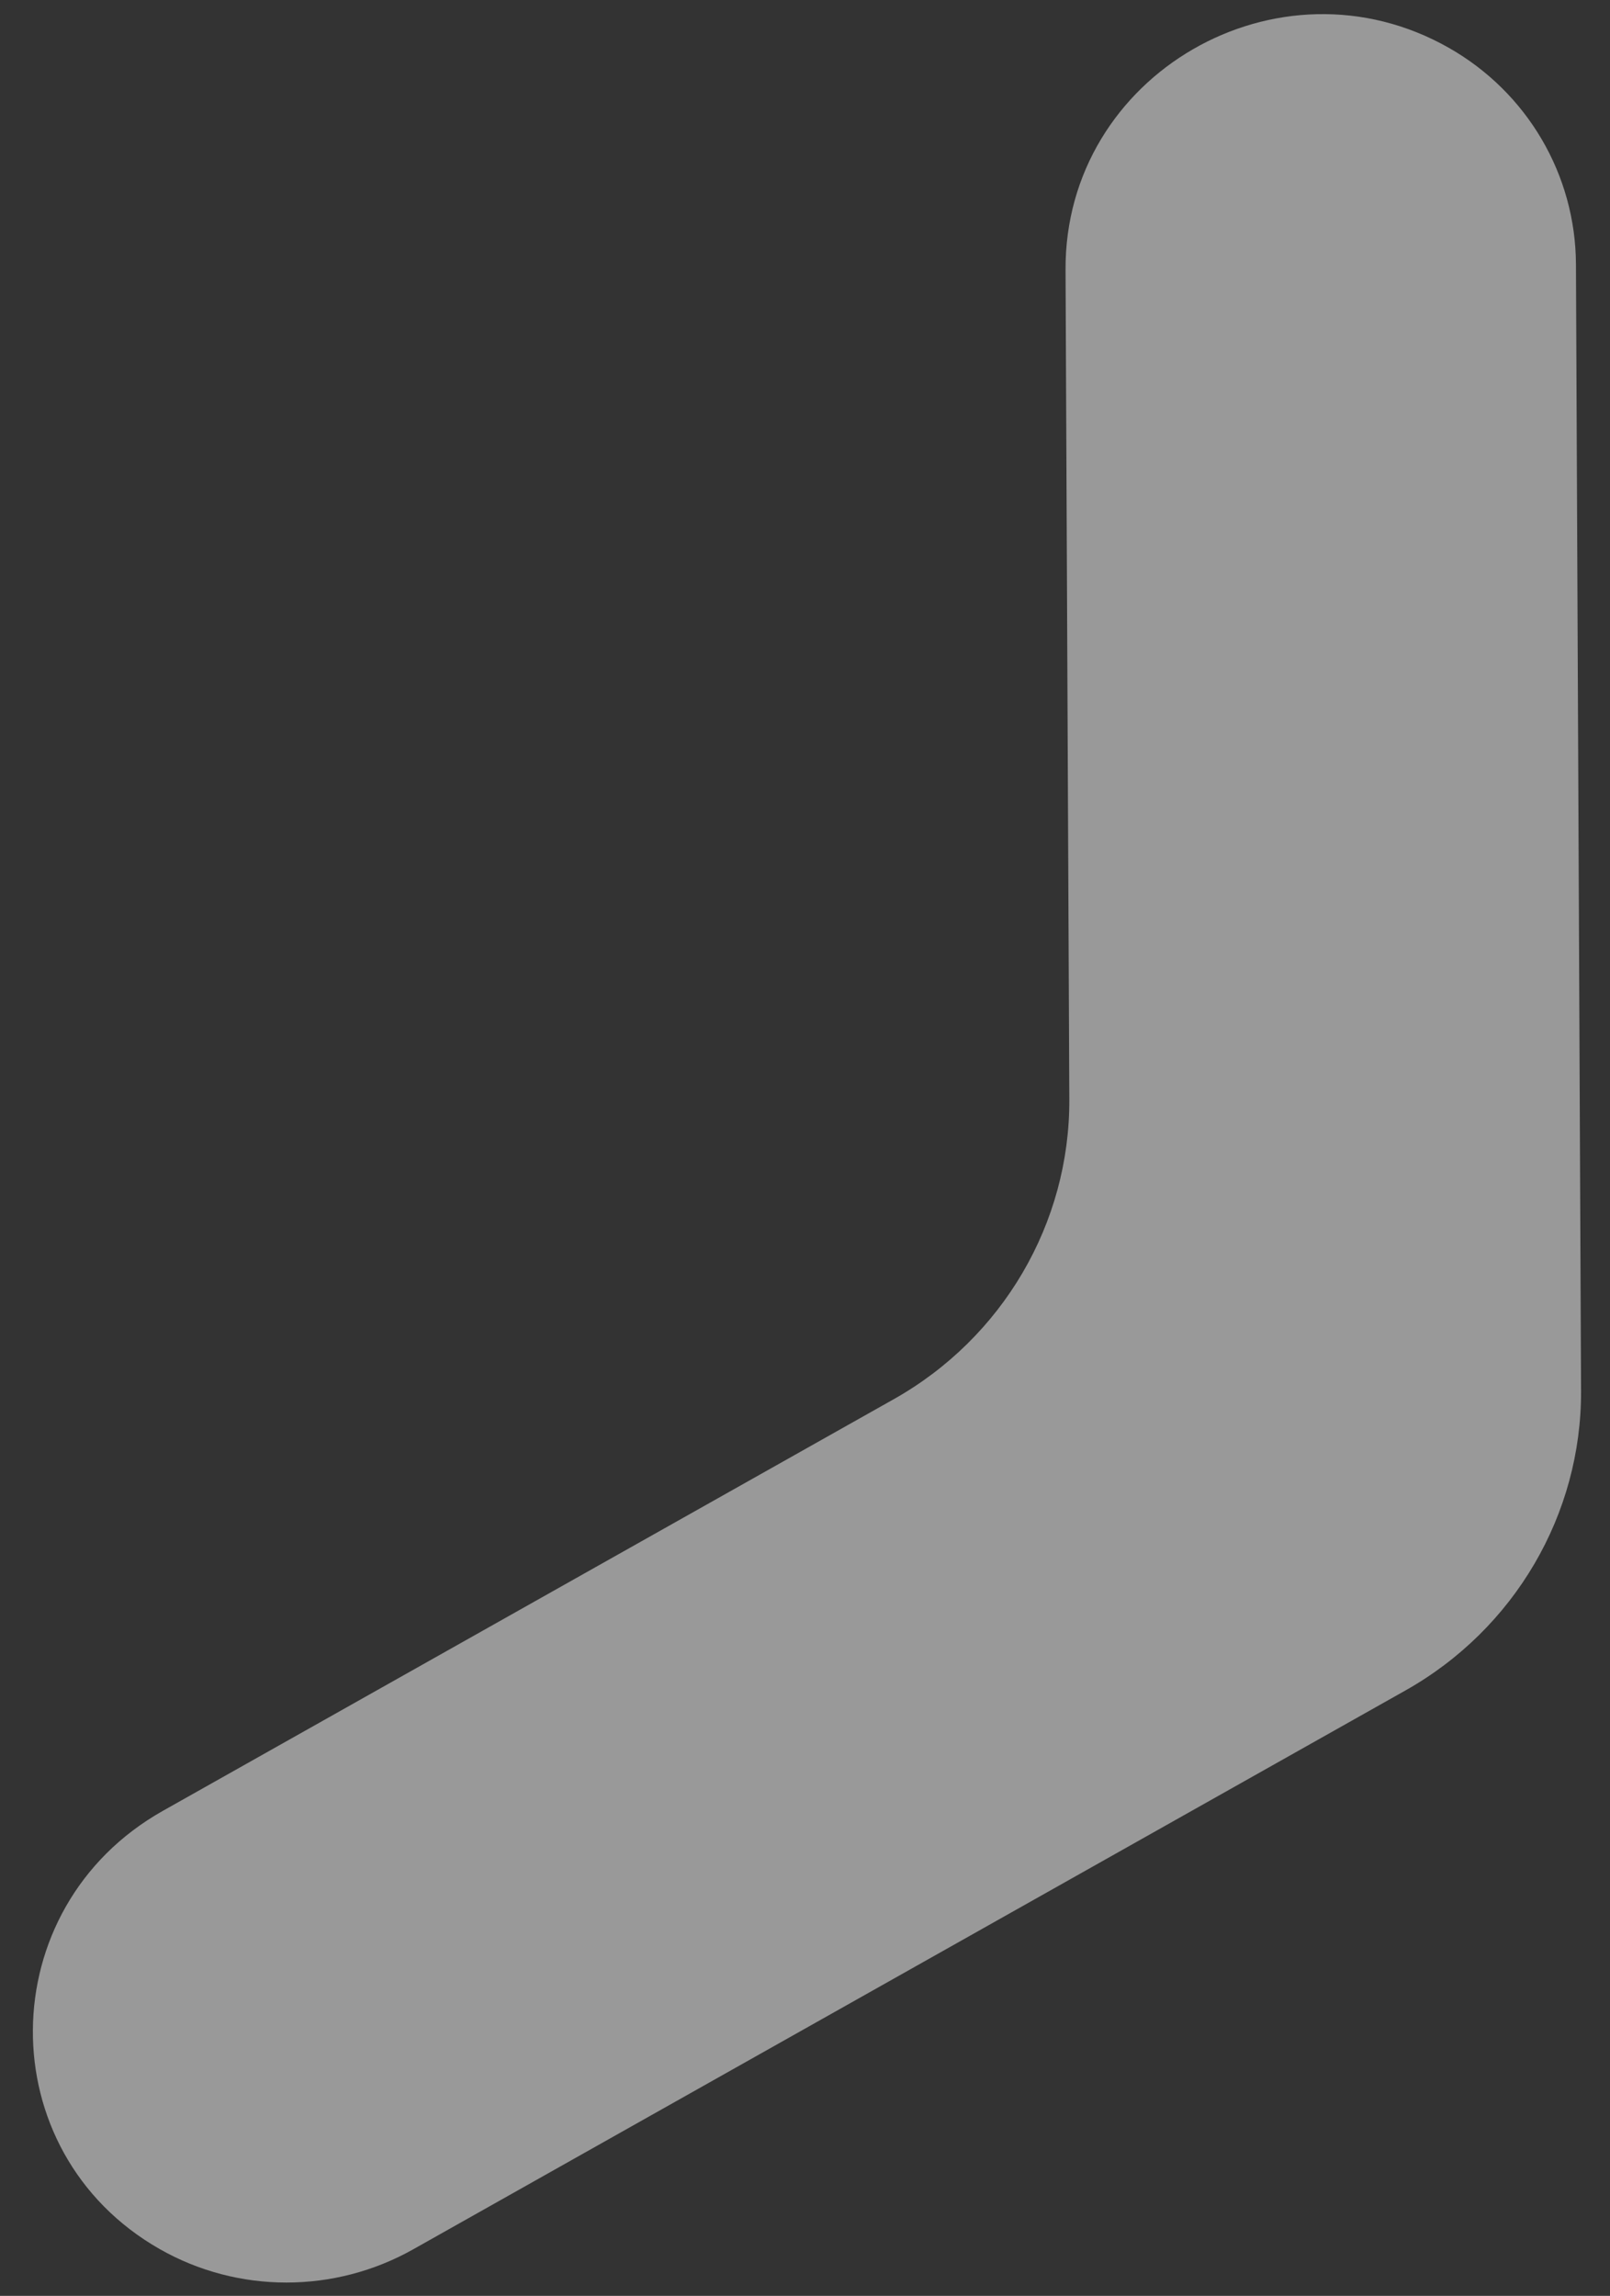 <svg width="47" height="67" viewBox="0 0 47 67" fill="none" xmlns="http://www.w3.org/2000/svg">
<rect x="0" y="0" width="47" height="67" fill="#333333" stroke="none"/>
<path opacity="0.5" d="M41.032 49.33L12.064 65.64C9.763 66.936 6.947 66.934 4.664 65.635C-0.315 62.802 -0.265 55.671 4.755 52.845L26.093 40.831C29.272 39.041 31.232 35.695 31.216 32.088L31.106 7.872C31.08 2.175 37.322 -1.434 42.301 1.399C44.584 2.698 45.994 5.099 46.006 7.711L46.155 40.587C46.171 44.194 44.211 47.54 41.032 49.33Z" fill="white"/>
</svg>
